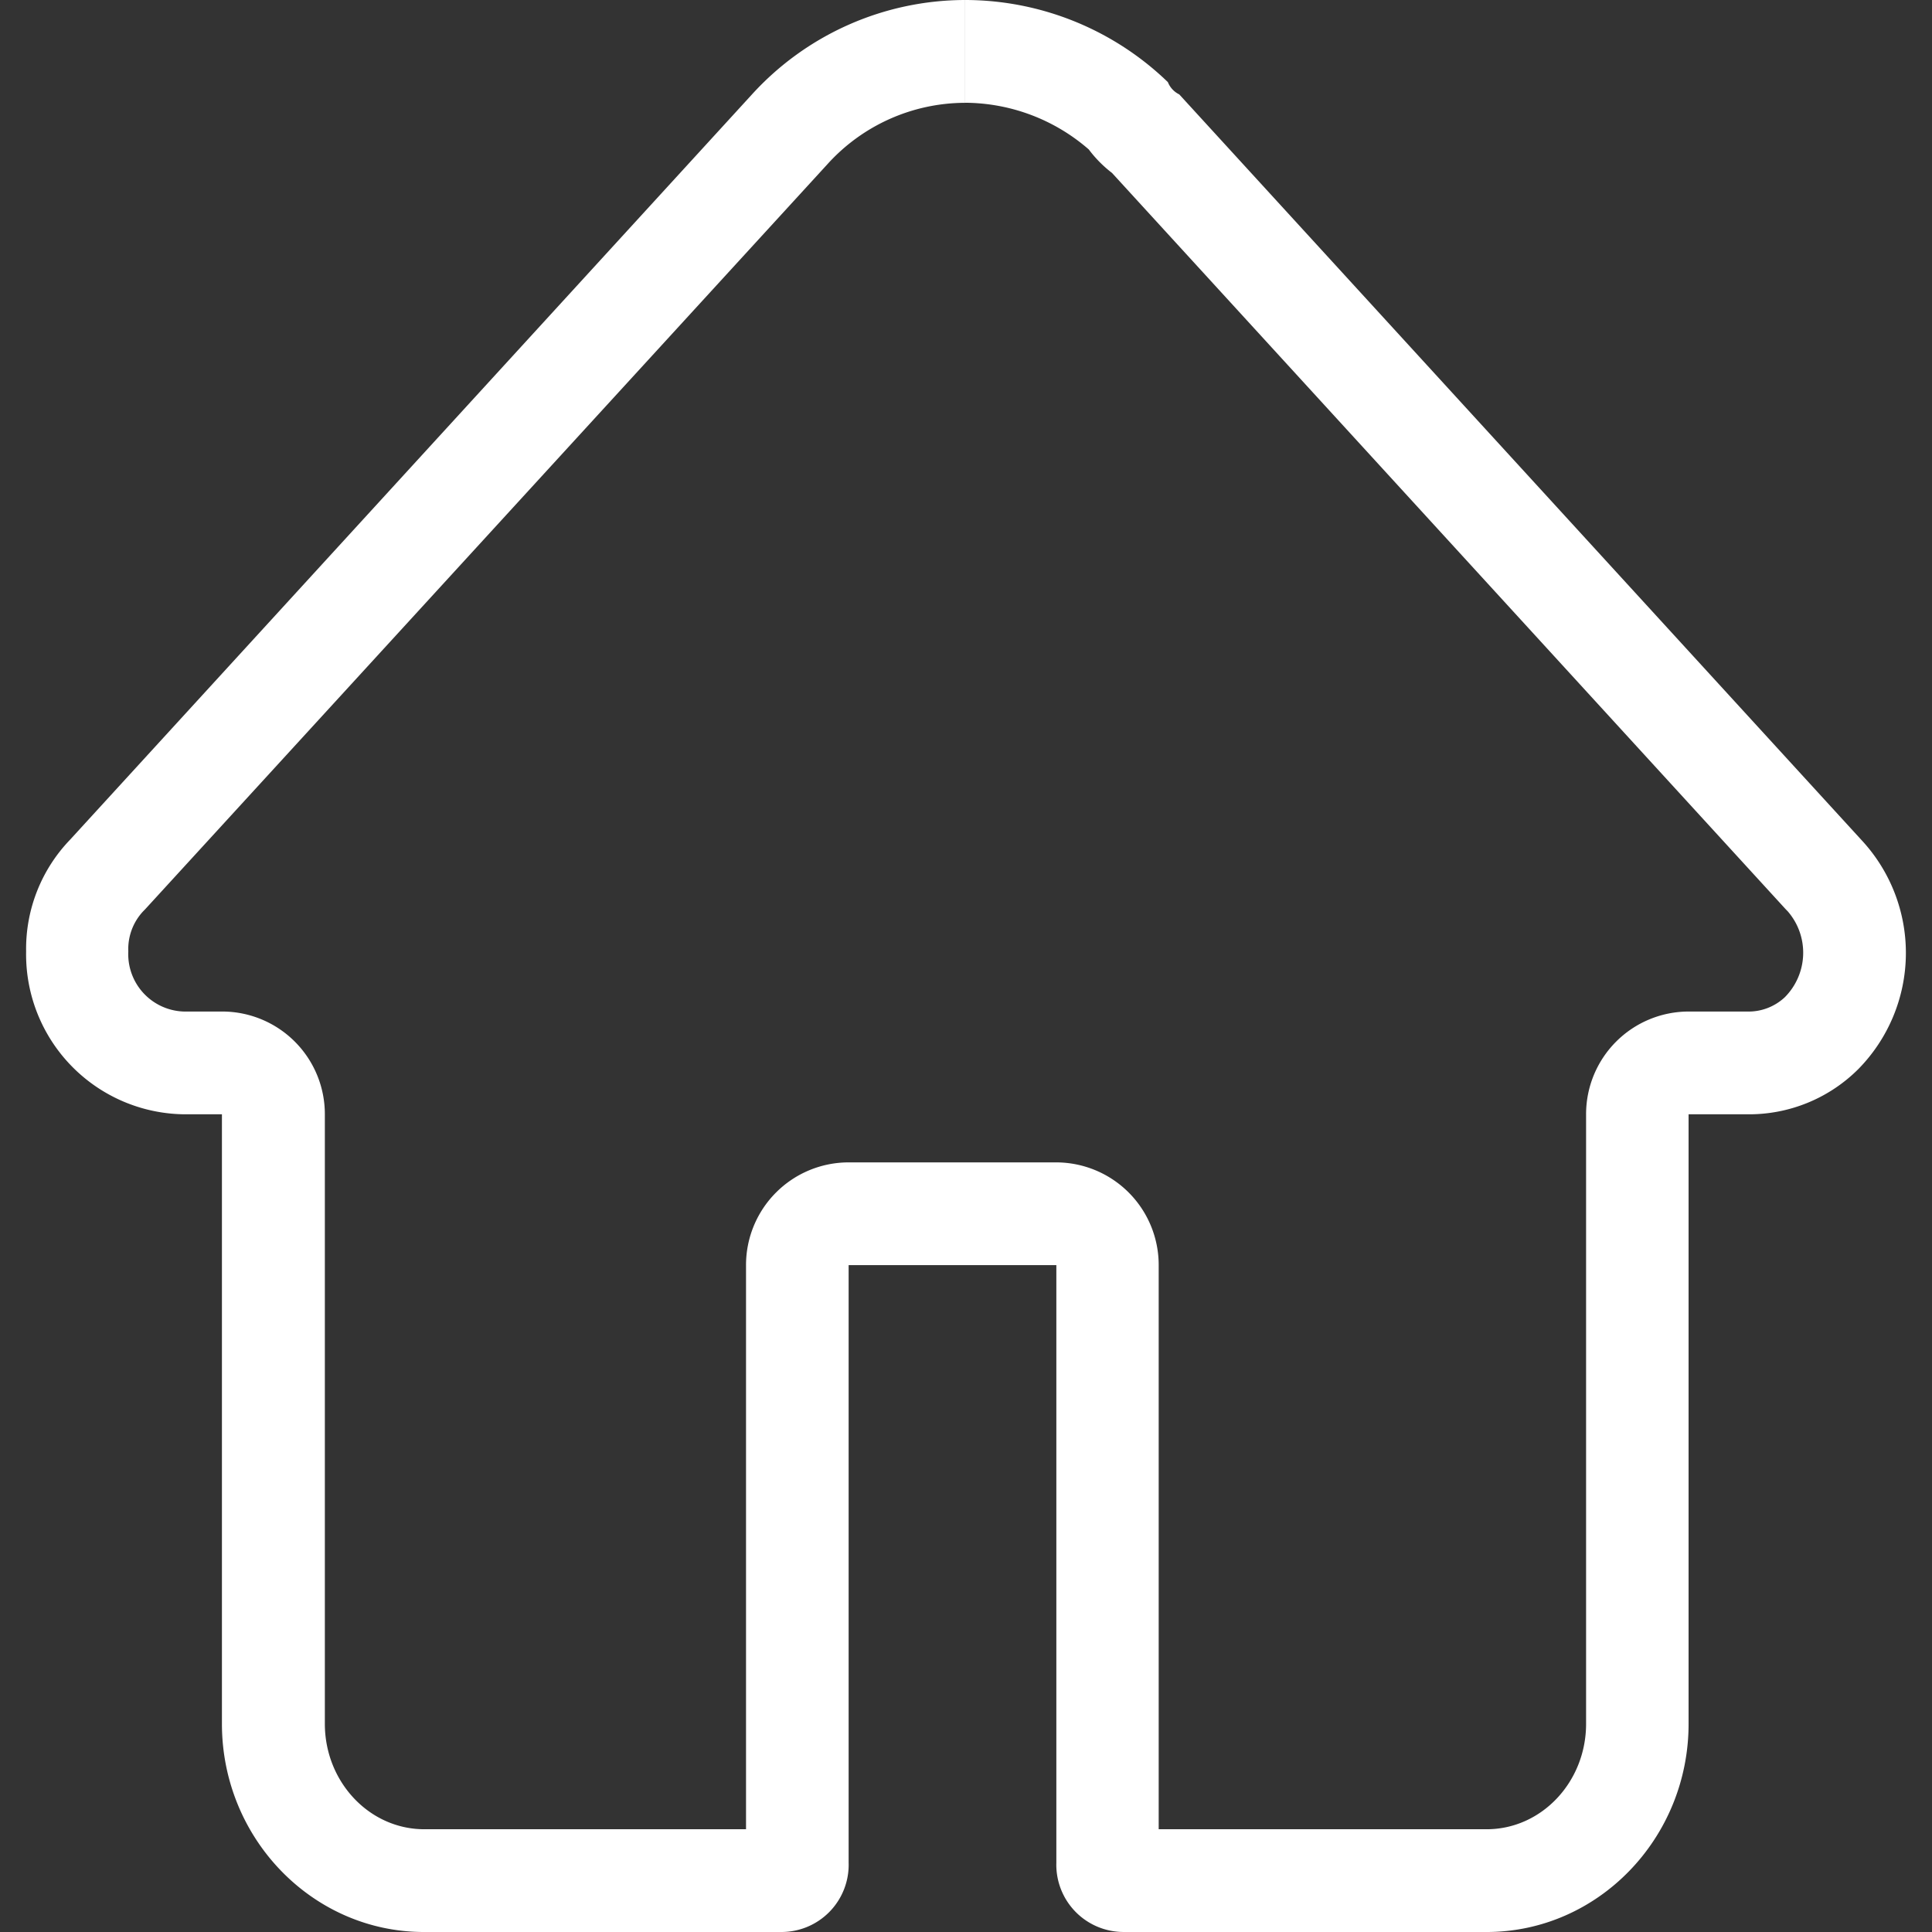 <?xml version="1.0" standalone="no"?><!DOCTYPE svg PUBLIC "-//W3C//DTD SVG 1.1//EN" "http://www.w3.org/Graphics/SVG/1.1/DTD/svg11.dtd"><svg class="icon" width="200px" height="200.00px" viewBox="0 0 1024 1024" version="1.1" xmlns="http://www.w3.org/2000/svg"><rect x="0" y="0" width="1024" height="1024" fill="#333333" stroke="none"/><path fill="#ffffff" d="M511.537 0v54.466a100.463 100.463 0 0 1 65.536 24.742c3.515 4.705 7.666 8.884 12.316 12.454l357.044 390.227 1.107 1.135a33.46 33.46 0 0 1-1.605 45.582c-5.424 5.037-12.592 7.749-19.982 7.528h-30.969a54.41 54.41 0 0 0-54.327 54.466v323.058c0 30.831-23.635 55.877-52.694 55.877H614.131V670.554a54.41 54.41 0 0 0-54.327-54.466H449.737a54.41 54.41 0 0 0-54.327 54.466v298.98H224.872c-29.059 0-52.694-25.046-52.694-55.905V590.599a54.41 54.41 0 0 0-54.327-54.466H97.426a30.416 30.416 0 0 1-29.419-31.91 29.281 29.281 0 0 1 7.86-21.2l1.107-1.135L438.446 87.151a98.608 98.608 0 0 1 73.064-32.657V0m0 0A153.129 153.129 0 0 0 398.537 50.065L37.176 445.025A83.442 83.442 0 0 0 13.845 504.278a84.771 84.771 0 0 0 83.636 86.32h20.148v323.058C117.629 974.433 165.702 1024 224.651 1024h189.44a35.619 35.619 0 0 0 35.702-36.753V670.554h110.094v316.693a35.646 35.646 0 0 0 34.484 36.726l1.218 0.028h192.374c58.949 0 107.022-49.567 107.022-110.343V590.599h31.024a81.92 81.92 0 0 0 58.949-23.967 87.815 87.815 0 0 0 1.578-121.496L625.035 50.038a12.288 12.288 0 0 1-6.033-6.504A154.79 154.79 0 0 0 511.731 0h-0.166z" /></svg>